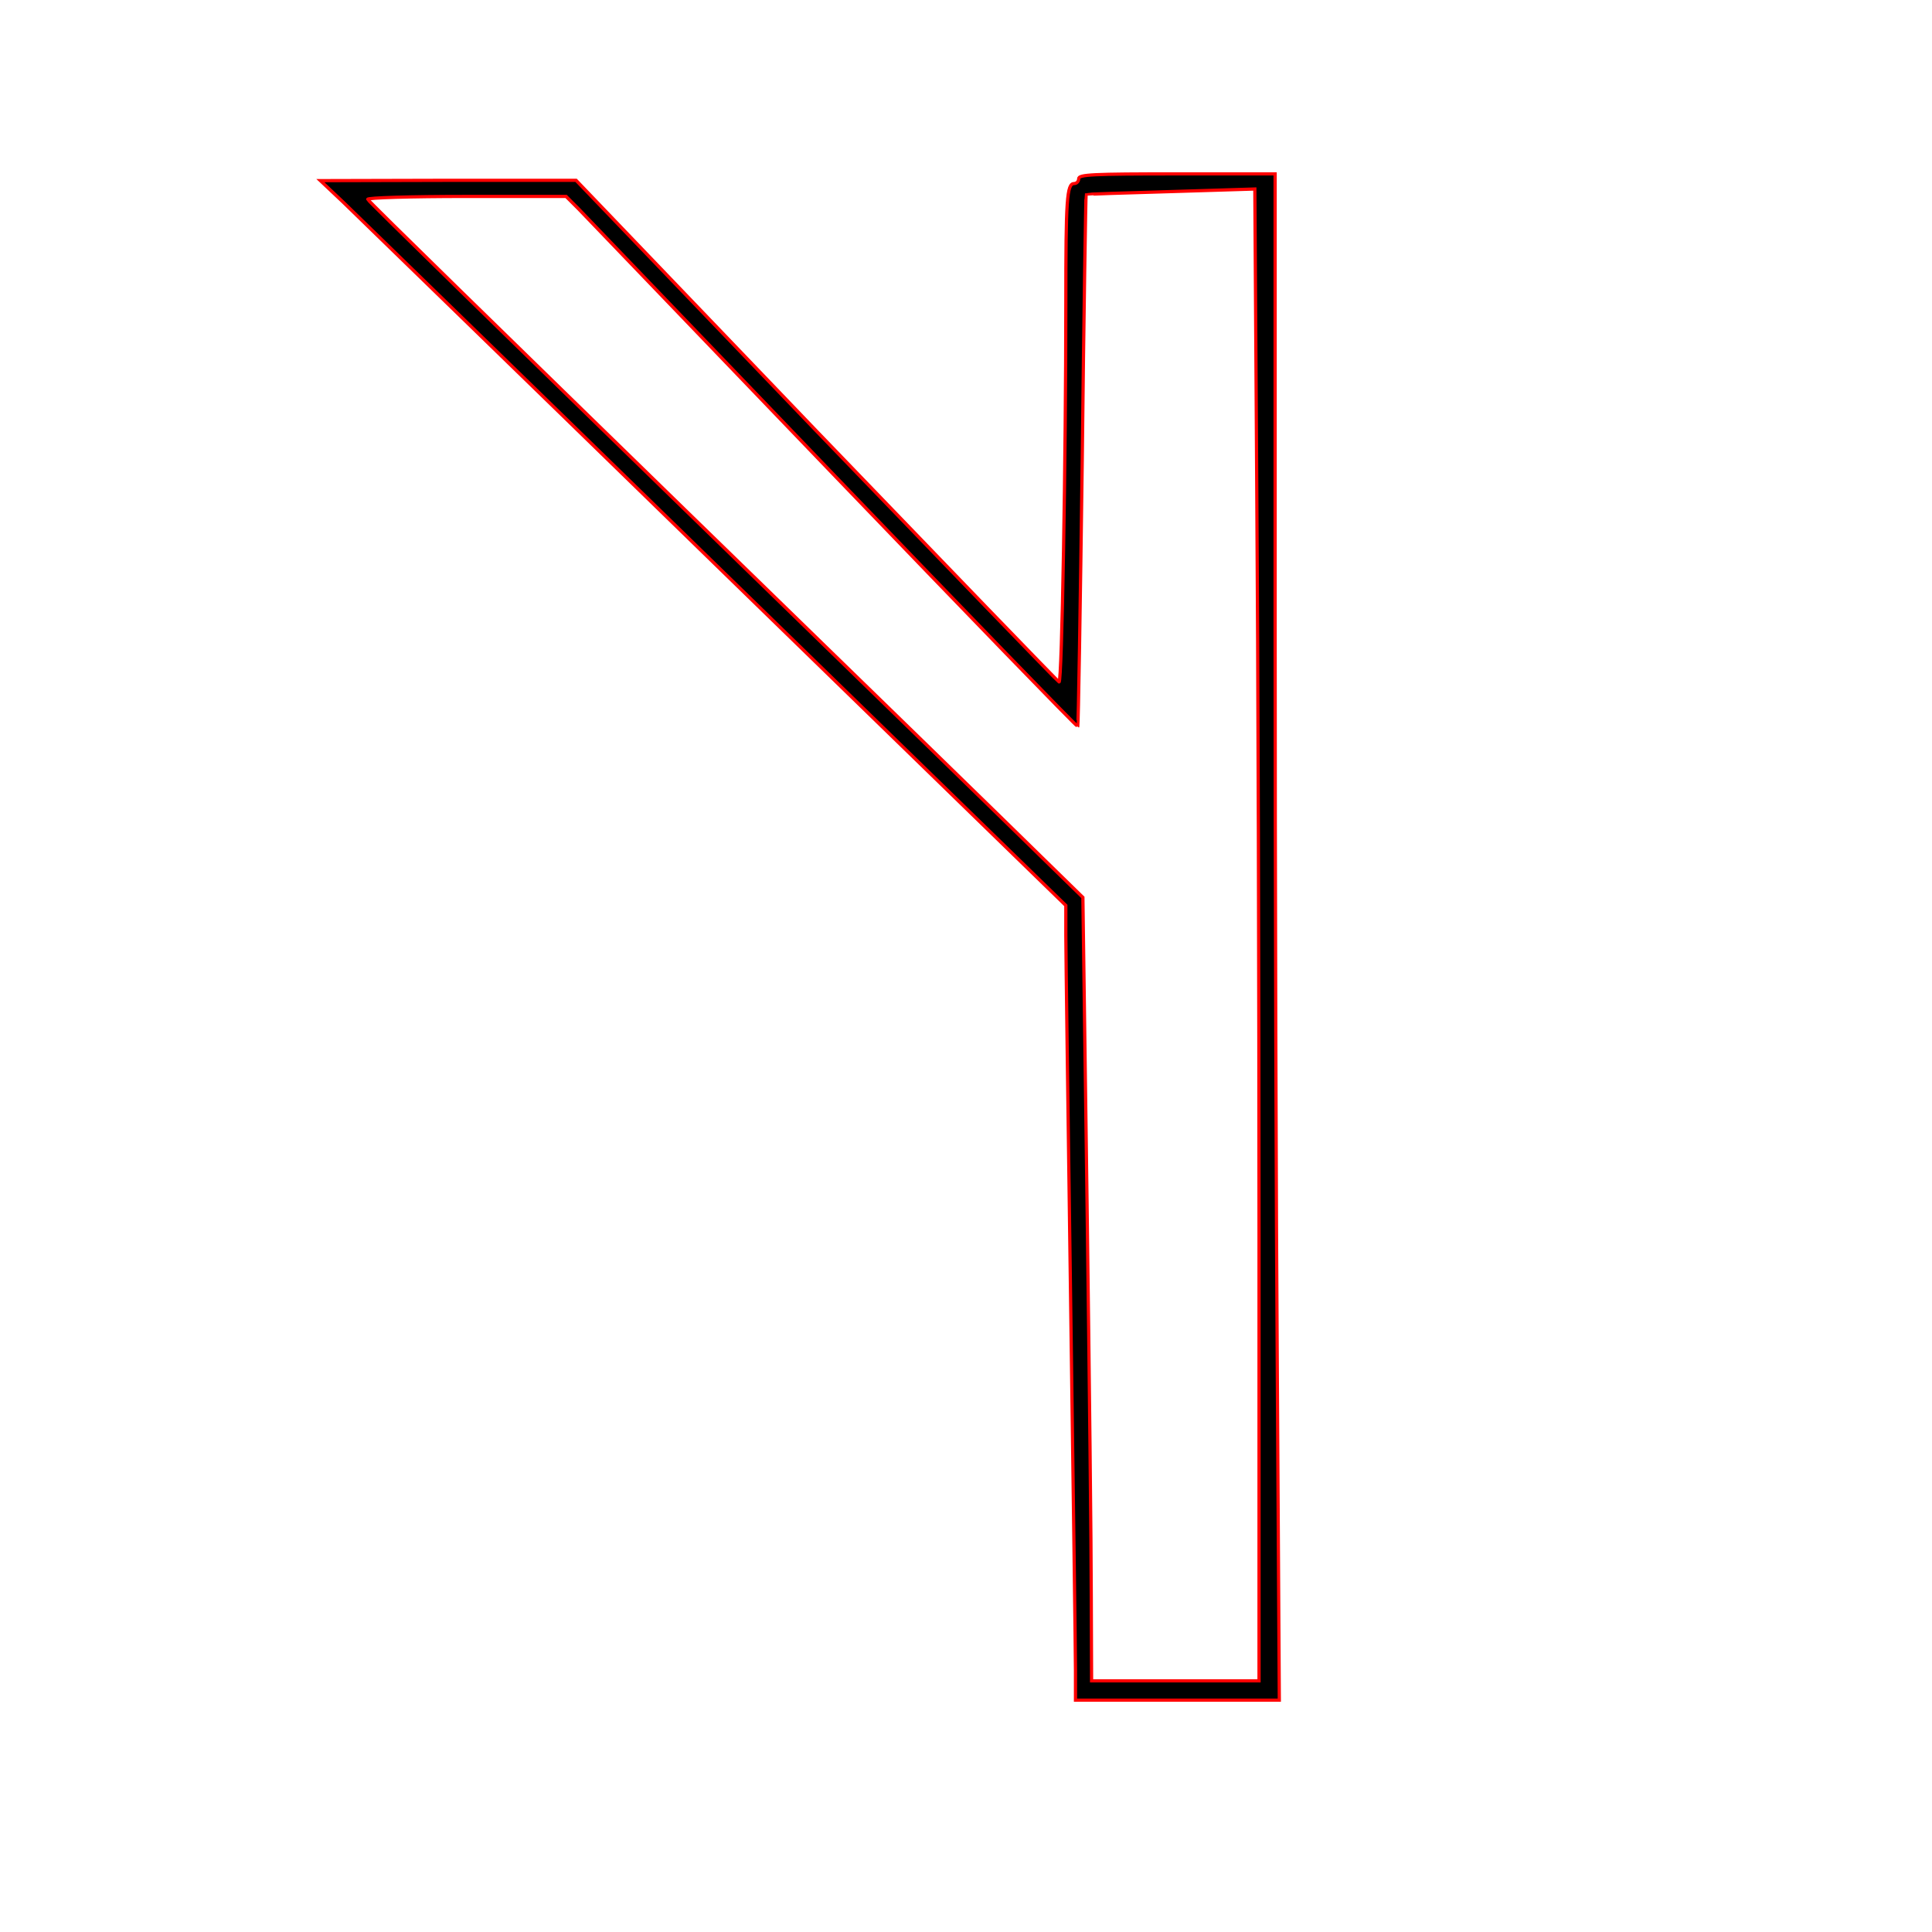 <?xml version='1.0' encoding='utf-8'?>
<svg xmlns="http://www.w3.org/2000/svg" viewBox="0 0 600 600" height="600pt" width="600pt"><g transform="matrix(-1 0 0 -1 600 600)" stroke-width="10.0" stroke="red" fill="black"><g transform="translate(0,600) scale(0.1,-0.1)" fill="black" stroke="red" stroke-width="10.0"><path d="M2033 4298 c4 -541 7 -1607 7 -2370 l0 -1388 305 0 c264 0 305 2 305 15 0 8 6 15 14 15 23 0 26 49 26 370 0 481 12 1181 21 1178 4 -2 343 -353 754 -780 l746 -778 397 0 397 1 -71 67 c-38 37 -559 543 -1157 1126 l-1087 1058 0 92 c0 50 -7 564 -15 1141 -8 578 -15 1092 -15 1143 l0 92 -317 0 -316 0 6 -982z m578 660 c0 -145 6 -692 13 -1217 l13 -954 129 -126 c71 -70 570 -556 1109 -1080 539 -525 982 -957 983 -962 2 -5 -134 -9 -306 -9 l-310 0 -39 39 c-21 22 -377 393 -792 825 -415 432 -756 784 -758 782 -2 -2 -8 -374 -14 -827 -5 -452 -11 -824 -12 -825 -1 -1 -119 -5 -263 -9 l-261 -8 -6 933 c-4 513 -7 1556 -7 2317 l0 1383 260 0 260 0 1 -262z" stroke-width="10.0" stroke="red" fill="black" /></g></g></svg>